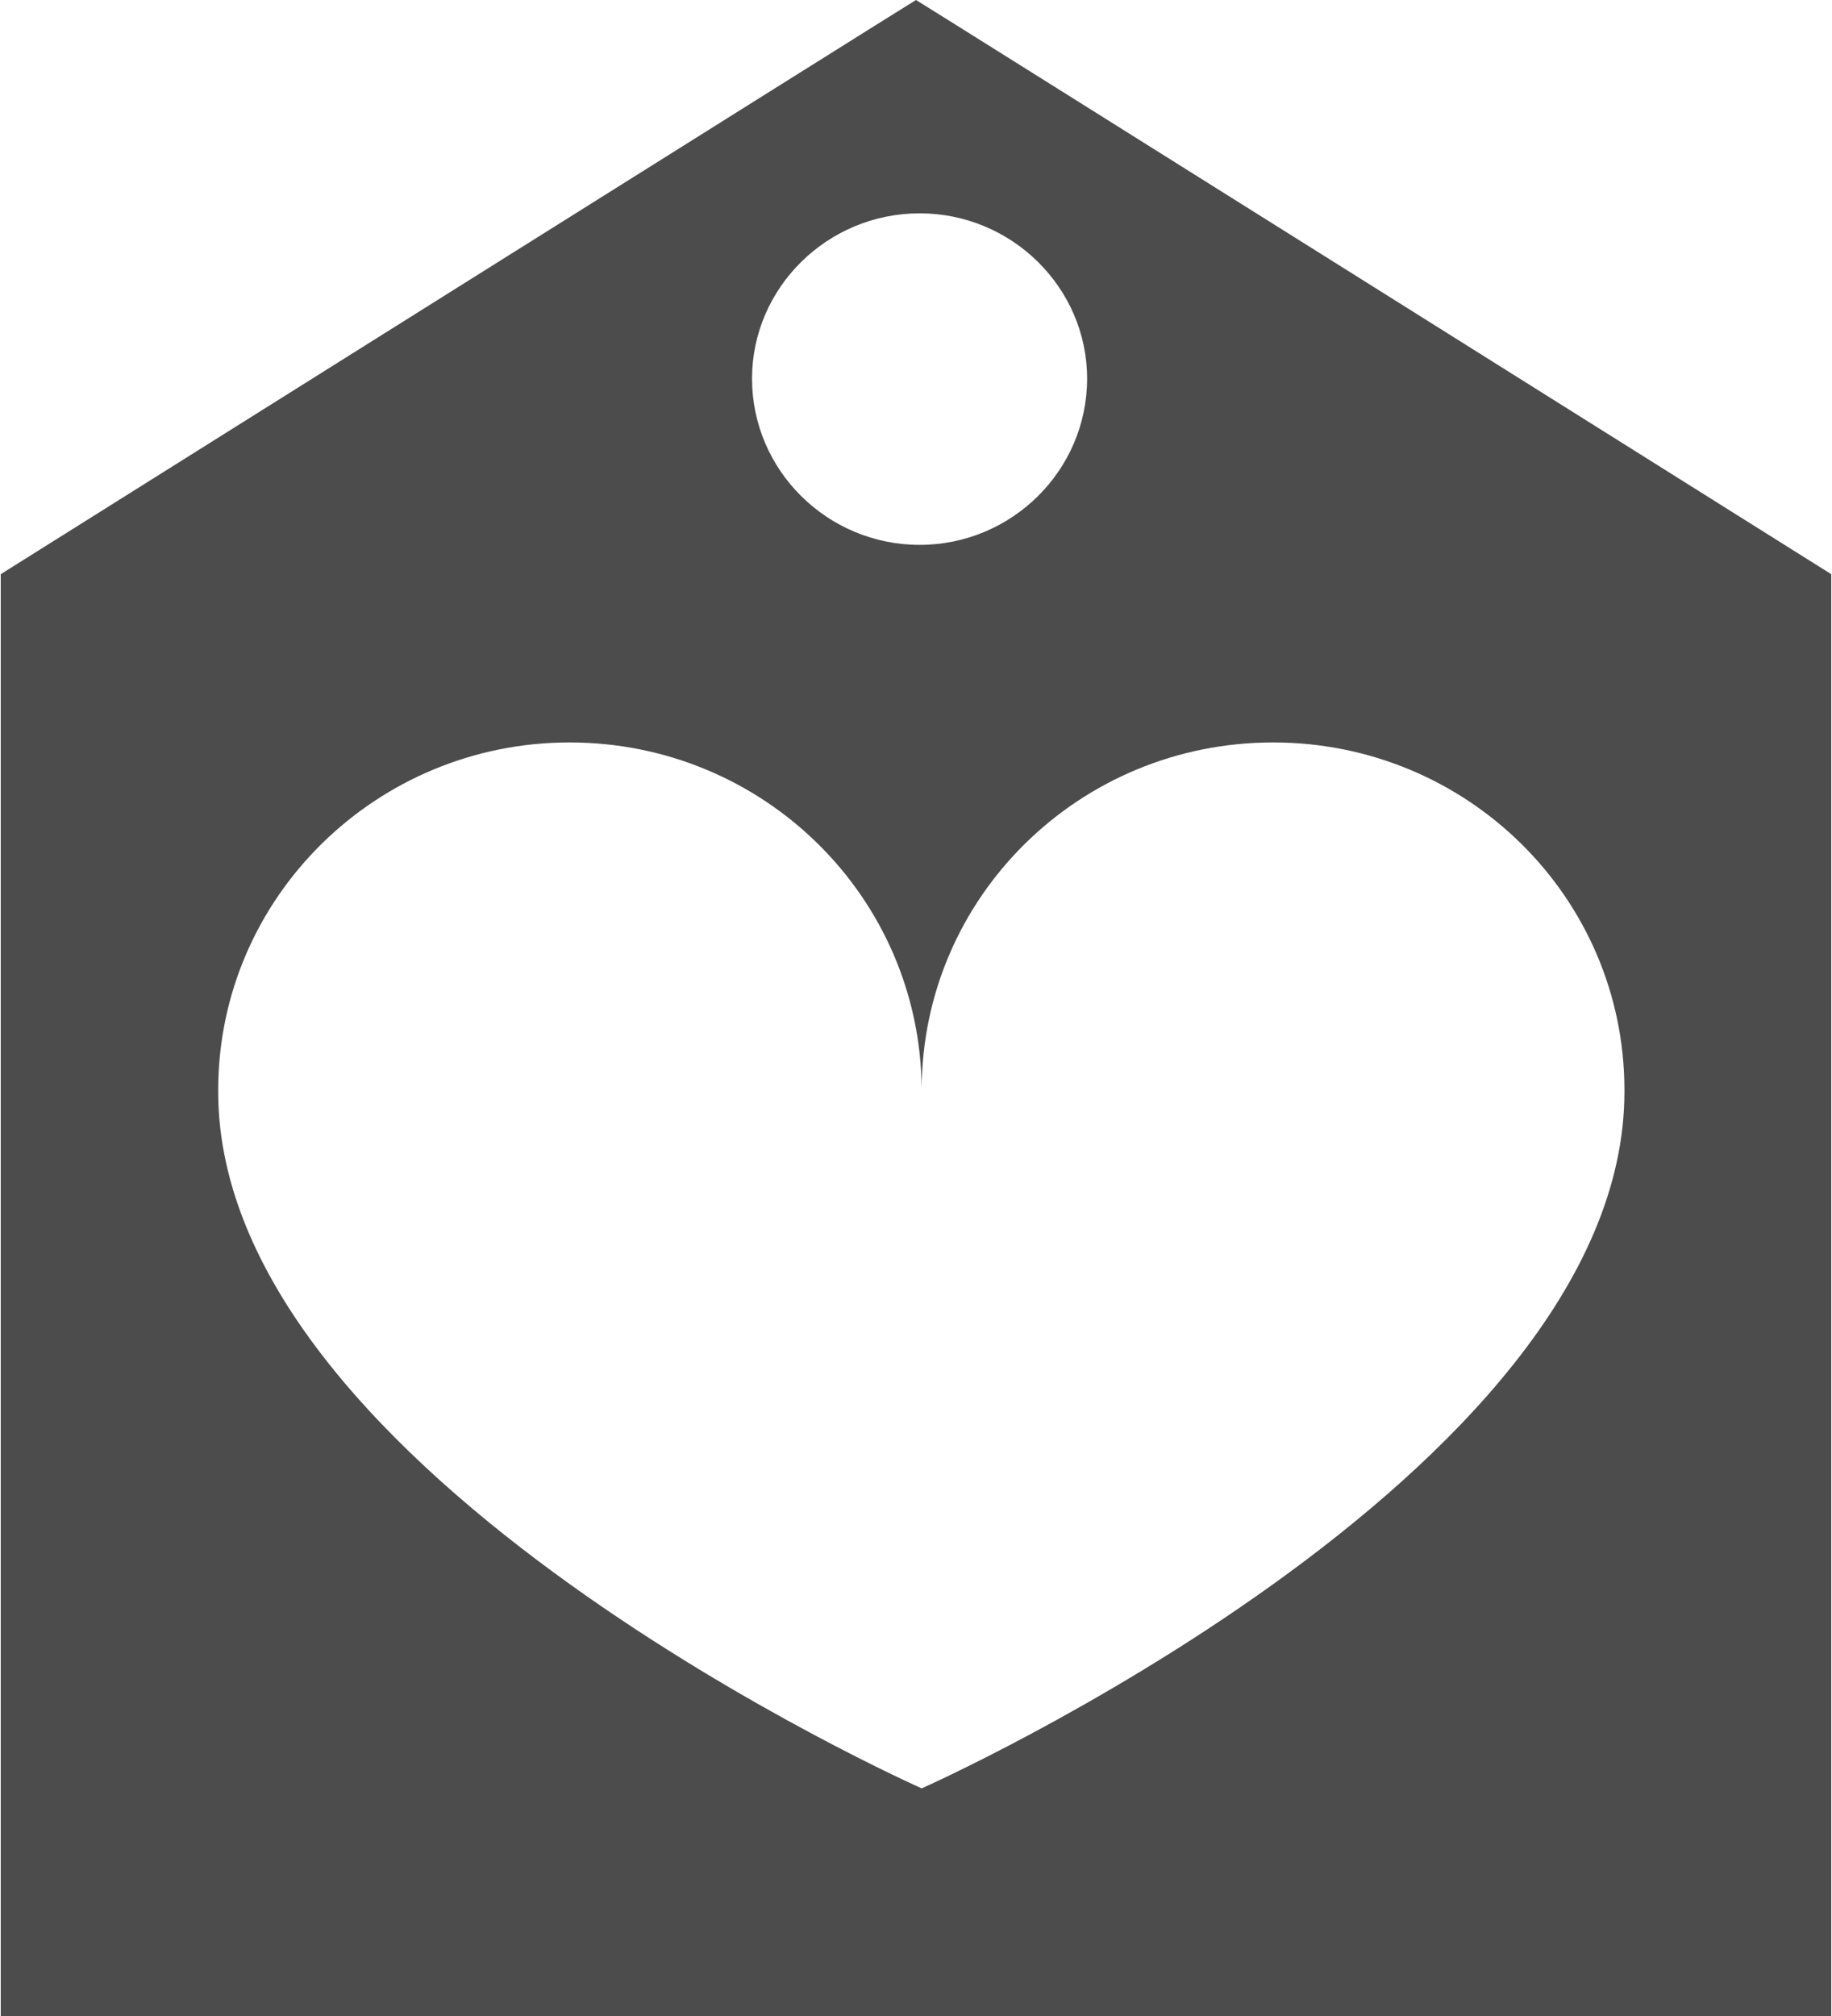 <?xml version="1.0" encoding="UTF-8"?>
<svg xmlns="http://www.w3.org/2000/svg" xmlns:xlink="http://www.w3.org/1999/xlink" width="10px" height="11px" viewBox="0 0 10 11" version="1.1">
<g id="surface1">
<path style=" stroke:none;fill-rule:nonzero;fill:rgb(30%,30%,30%);fill-opacity:1;" d="M 5 0 C 4.996 0 0.004 3.133 0.004 3.133 L 0.004 11 L 9.996 11 L 9.996 3.133 C 9.996 3.133 5.004 0 5 0 Z M 5.02 1.164 C 5.523 1.164 5.934 1.57 5.934 2.066 C 5.934 2.566 5.523 2.973 5.02 2.973 C 4.516 2.973 4.105 2.566 4.105 2.066 C 4.105 1.57 4.516 1.164 5.02 1.164 Z M 5.031 9.758 C 5.031 9.758 1.191 8.055 1.191 5.957 C 1.191 5.953 1.191 5.945 1.191 5.941 C 1.195 4.895 2.055 4.051 3.109 4.051 C 4.168 4.051 5.023 4.895 5.031 5.941 C 5.035 4.895 5.891 4.051 6.949 4.051 C 8.008 4.051 8.863 4.895 8.867 5.941 C 8.867 5.945 8.867 5.953 8.867 5.957 C 8.867 8.055 5.031 9.758 5.031 9.758 Z M 5.031 9.758 "/>
</g>
</svg>

